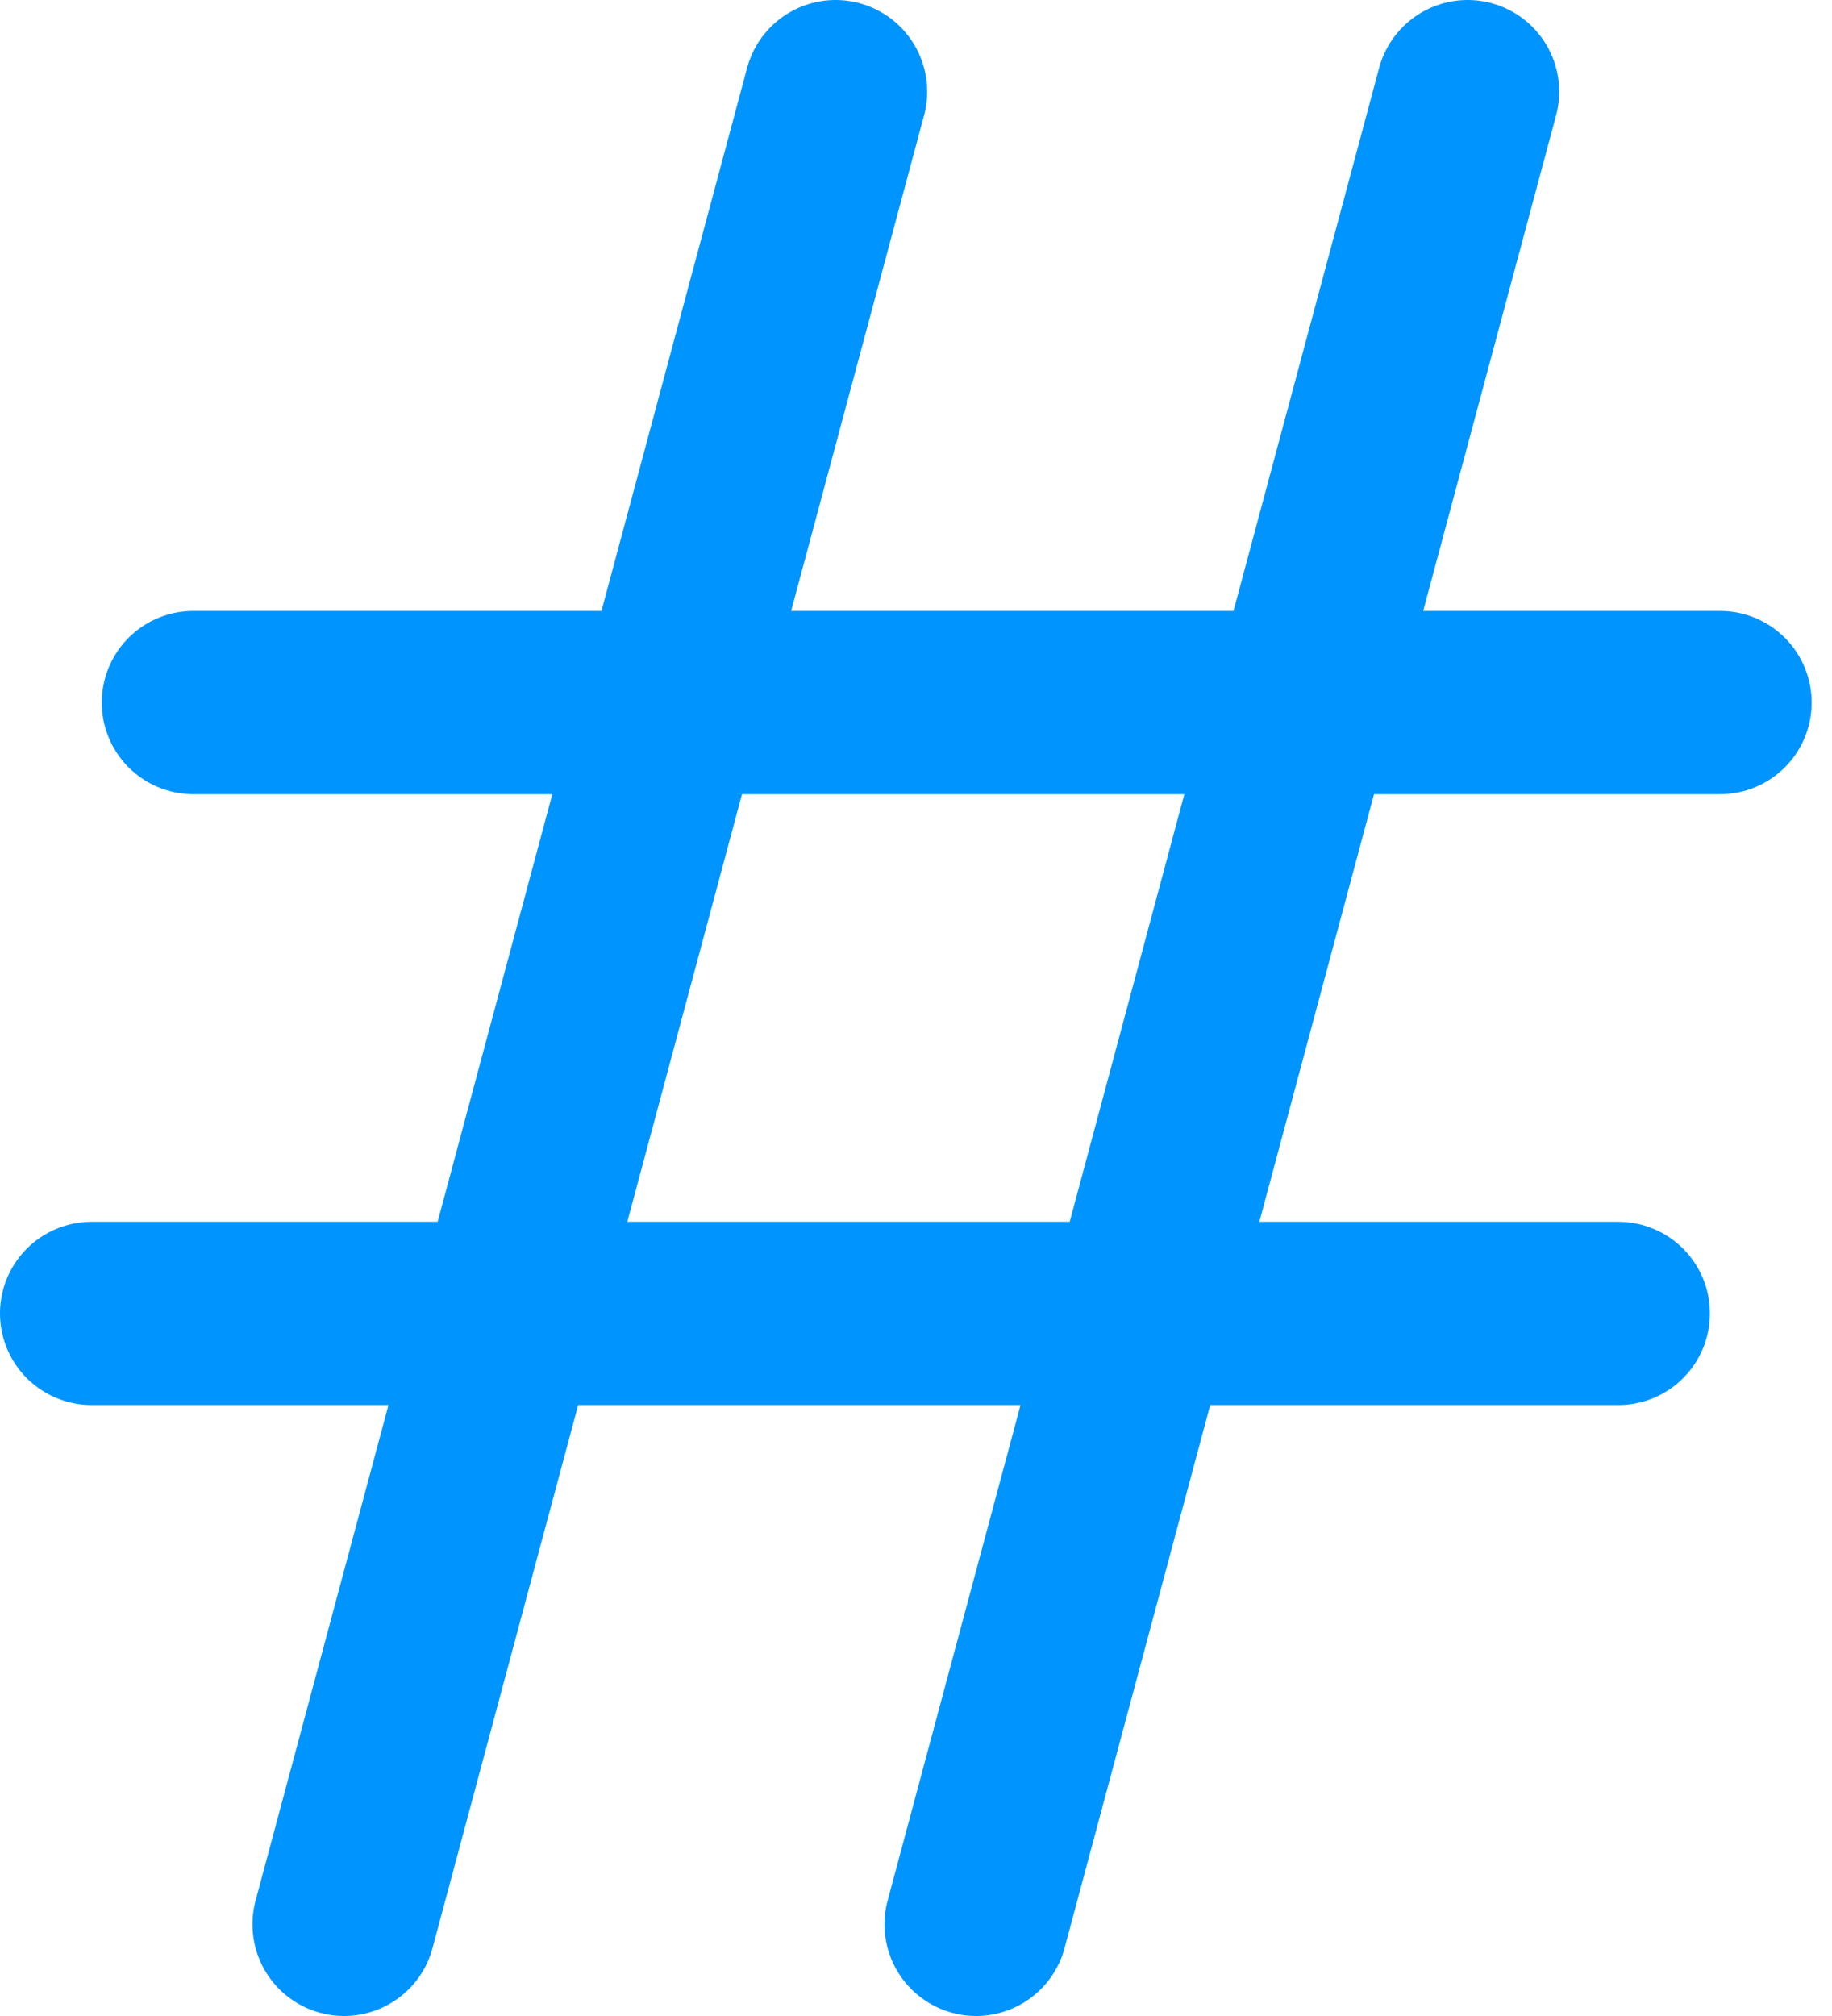 <svg width="20" height="22" viewBox="0 0 20 22" fill="none" xmlns="http://www.w3.org/2000/svg">
<path d="M2.111 7.667H18.778M1 14.333H17.667M16.022 1L10.656 21M3.756 21L9.122 1" stroke="#0094FF" stroke-width="2" stroke-linecap="round" stroke-linejoin="round"/>
</svg>
